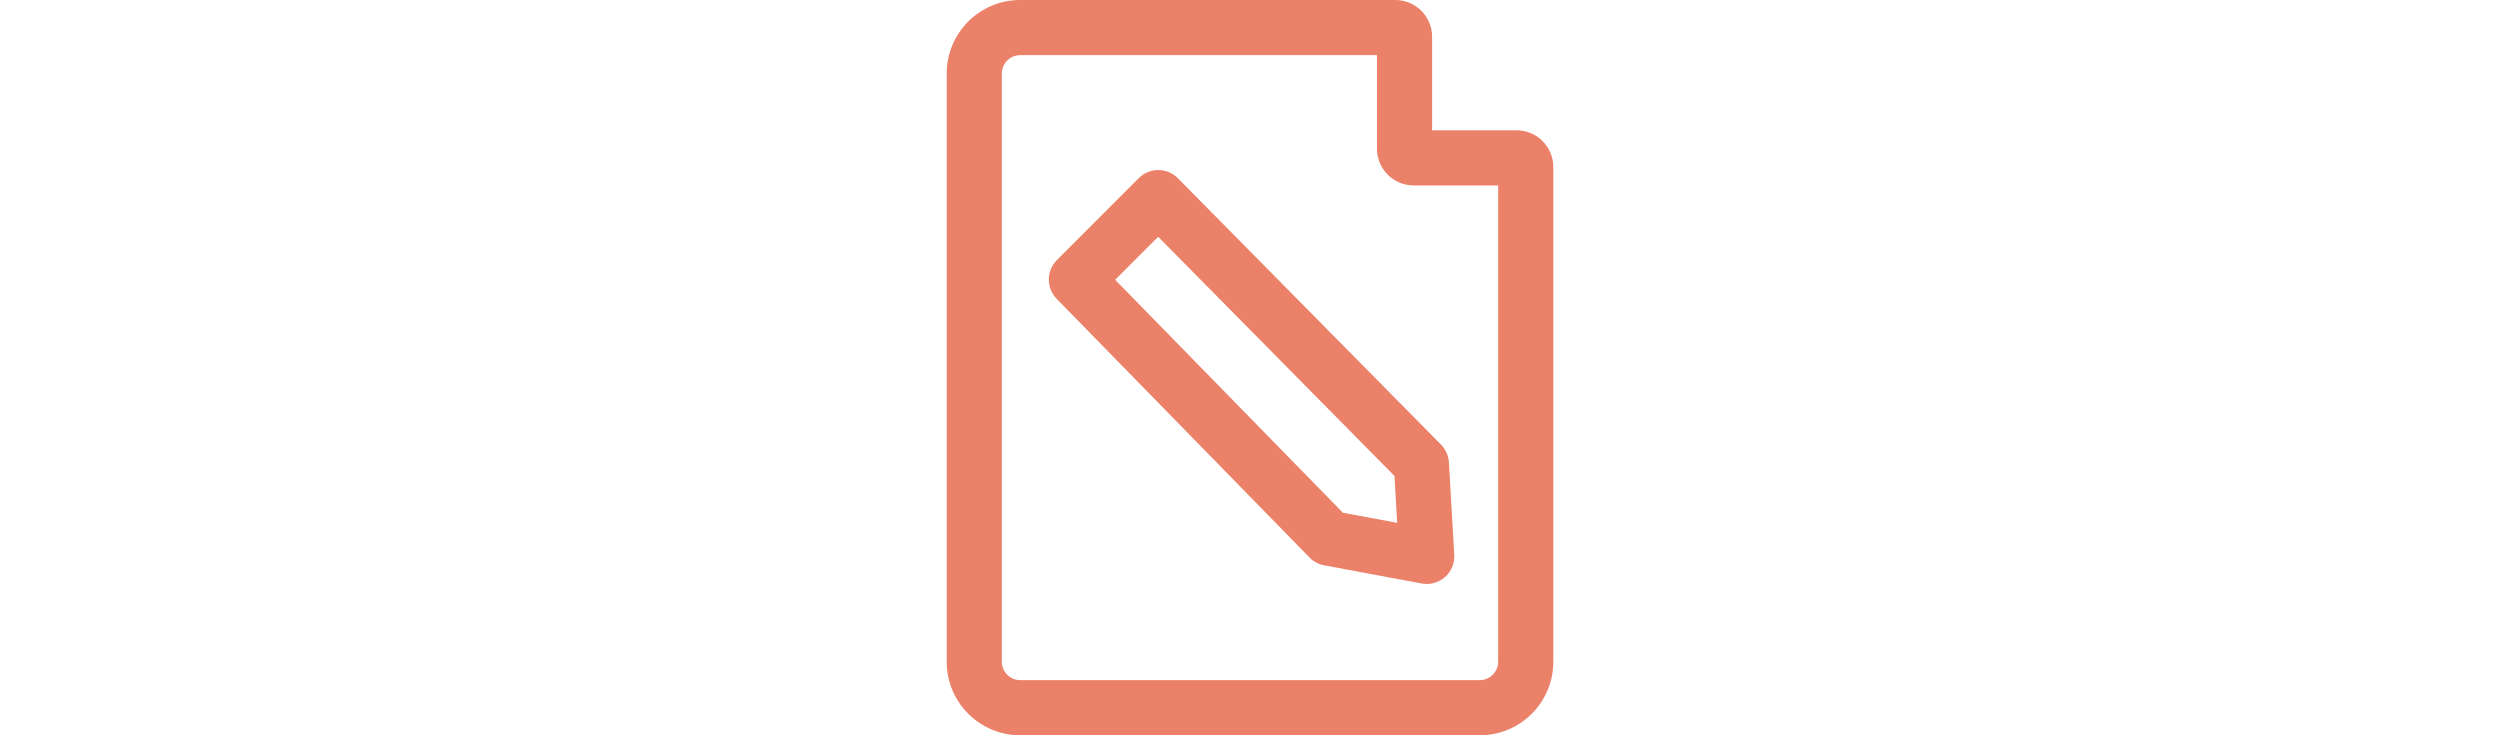 <svg width="272" height="80" viewBox="0 0 272 80" fill="none" xmlns="http://www.w3.org/2000/svg">
<path fill-rule="evenodd" clip-rule="evenodd" d="M111.001 0C106.583 0 103.001 3.582 103.001 8V71.999C103.001 76.417 106.583 79.999 111.001 79.999H160.999C165.418 79.999 168.999 76.417 168.999 71.999V18.177C168.999 15.968 167.208 14.177 164.999 14.177H155.813V4C155.813 1.791 154.022 0 151.813 0H111.001ZM109.001 8C109.001 6.895 109.897 6 111.001 6H149.813V16.177C149.813 18.387 151.604 20.177 153.813 20.177H162.999V71.999C162.999 73.104 162.104 73.999 160.999 73.999H111.001C109.897 73.999 109.001 73.104 109.001 71.999V8ZM128.156 19.394C127.594 18.825 126.829 18.504 126.03 18.502C125.231 18.5 124.464 18.816 123.899 19.381L114.99 28.297C113.828 29.459 113.818 31.339 114.967 32.514L142.478 60.656C142.909 61.098 143.467 61.395 144.073 61.508L154.68 63.485C155.586 63.654 156.521 63.396 157.213 62.787C157.905 62.177 158.278 61.283 158.224 60.362L157.641 50.306C157.599 49.578 157.293 48.89 156.78 48.371L128.156 19.394ZM146.105 55.784L121.33 30.44L126.009 25.758L151.717 51.783L152.013 56.885L146.105 55.784Z" fill="#EB8169"/>
</svg>
